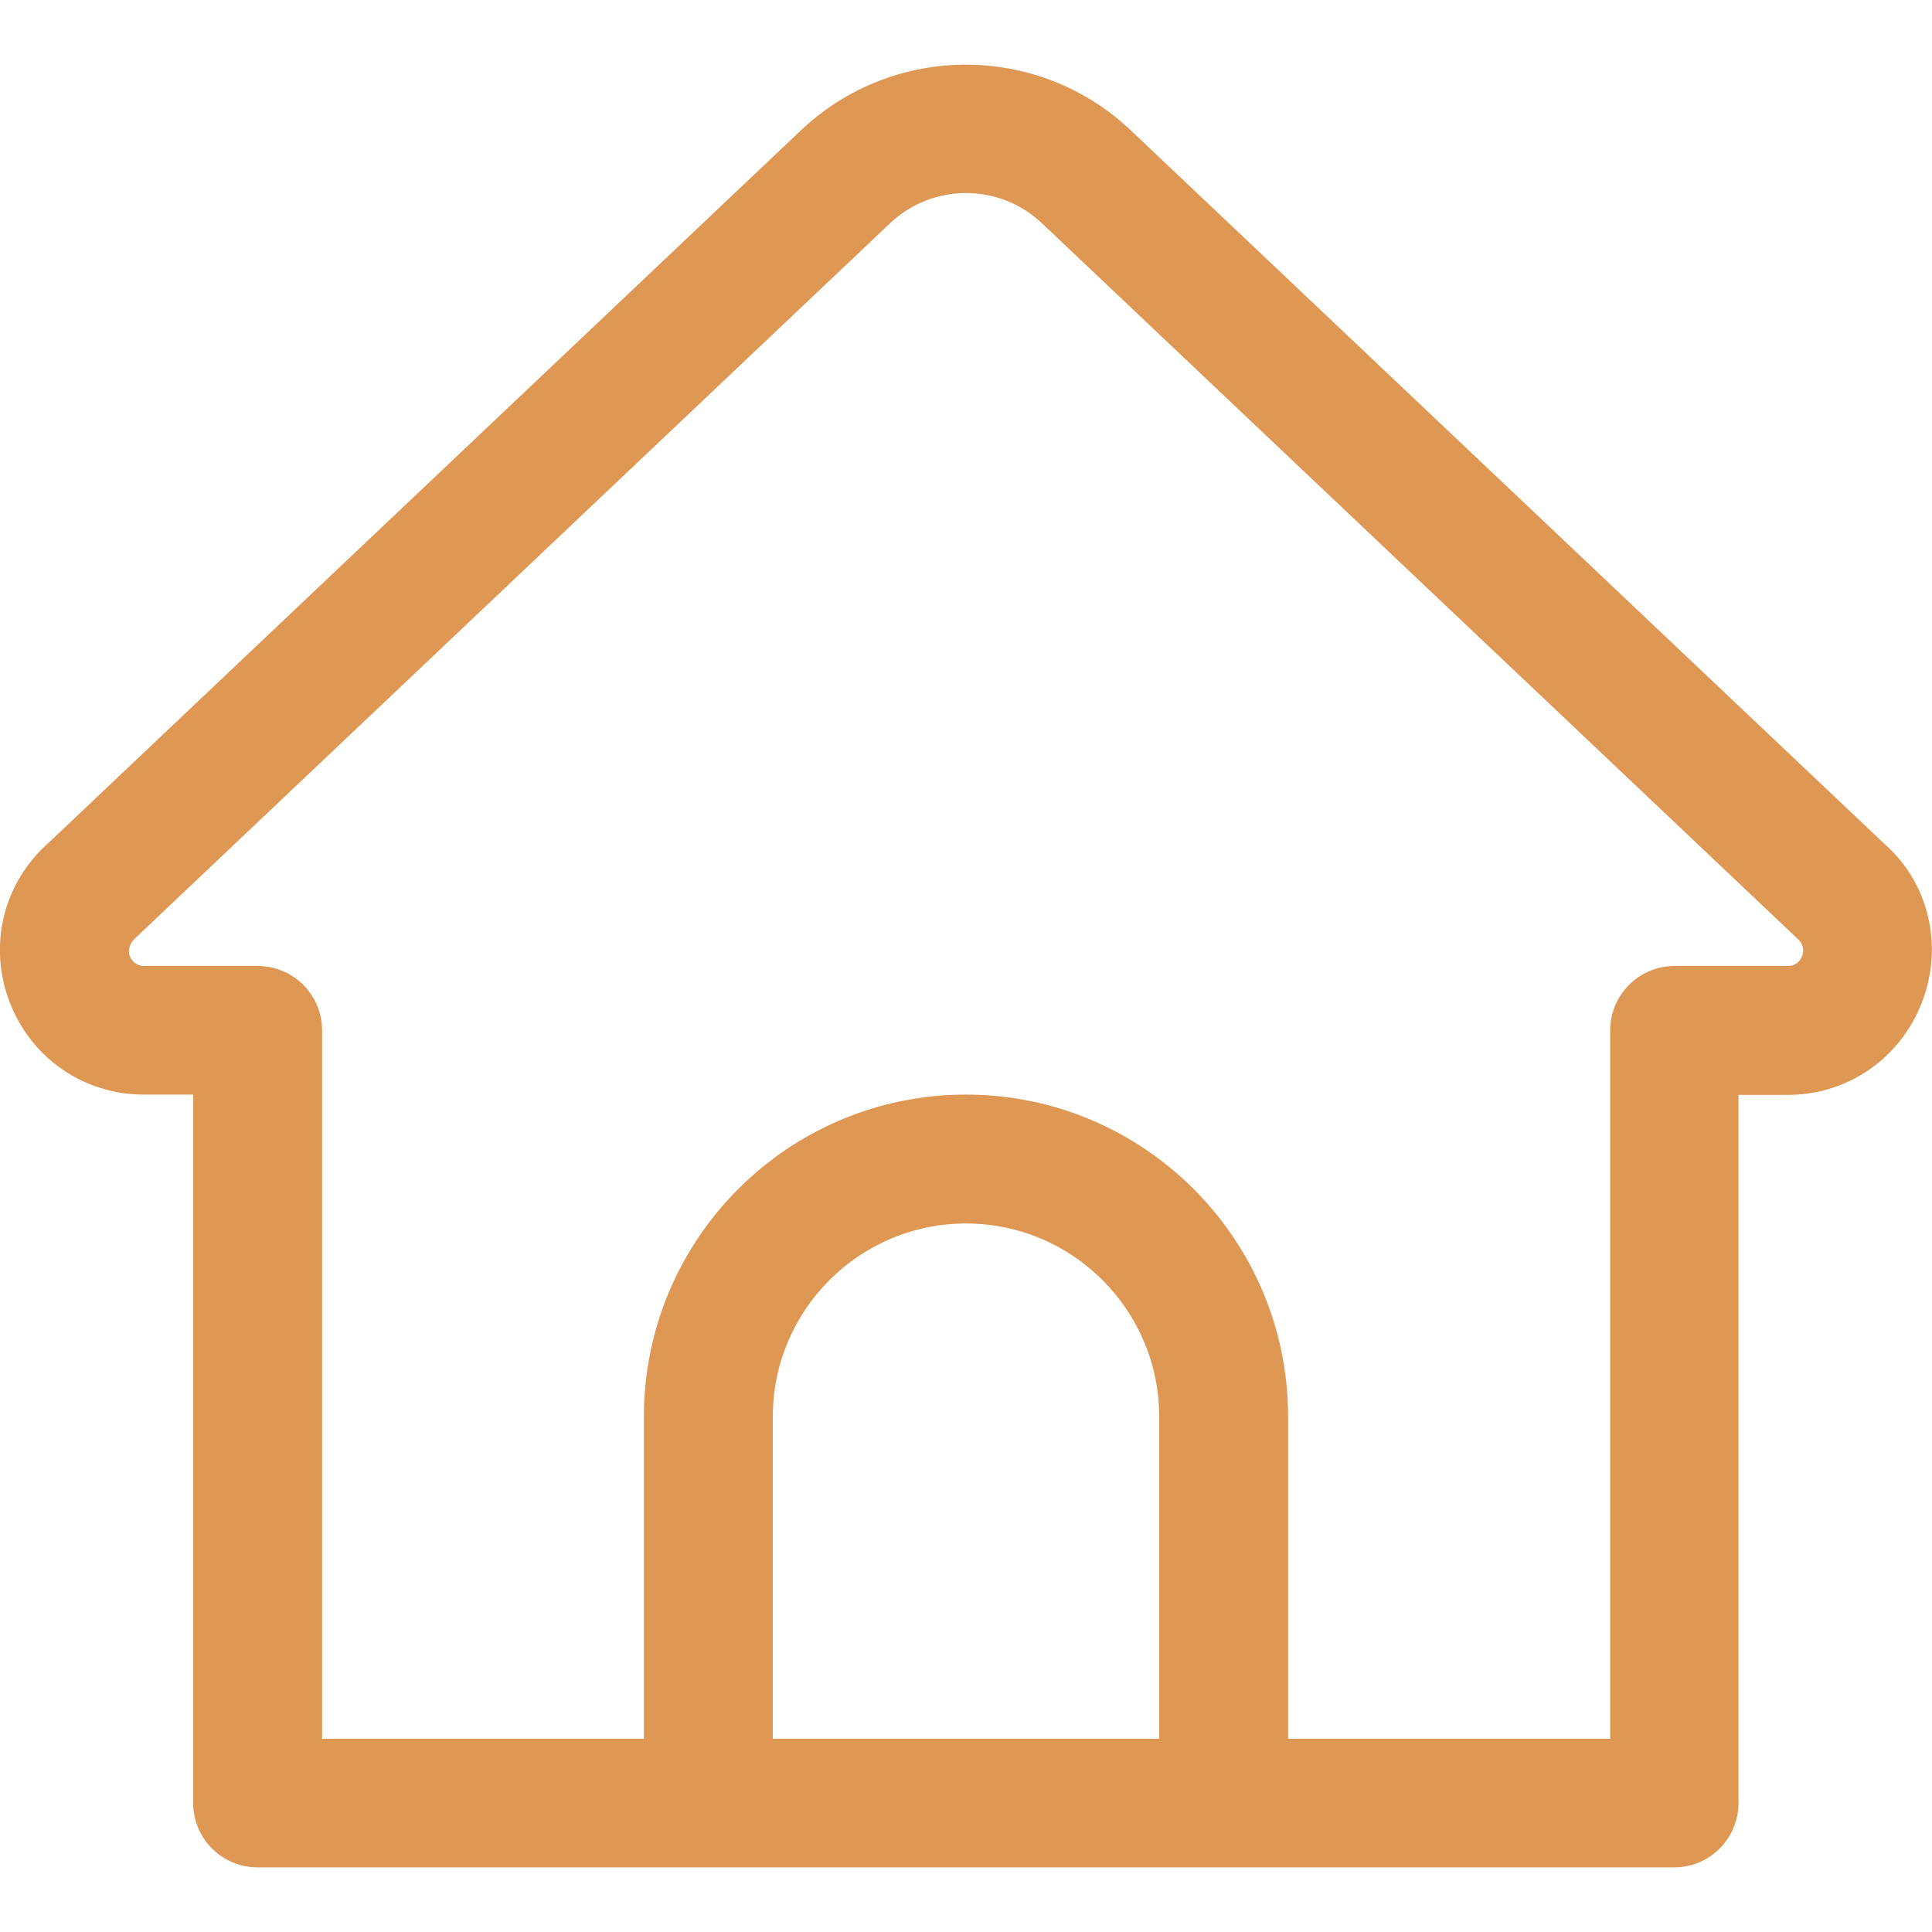 <?xml version="1.0" encoding="utf-8"?>
<!-- Generator: Adobe Illustrator 25.2.1, SVG Export Plug-In . SVG Version: 6.00 Build 0)  -->
<svg version="1.1" xmlns="http://www.w3.org/2000/svg" xmlns:xlink="http://www.w3.org/1999/xlink" x="0px" y="0px"
	 viewBox="0 0 64 64" style="enable-background:new 0 0 64 64;" xml:space="preserve">
<style type="text/css">
	.st0{display:none;}
	.st1{display:inline;}
	.st2{fill:#FE443F;}
	.st3{fill:#CC2725;}
	.st4{fill:#FE8E3F;}
	.st5{fill:#DB6A1A;}
	.st6{fill:#F6BC72;}
	.st7{fill:#DE9853;}
	.st8{fill:#D6EFFB;}
	.st9{fill:#ECEBED;}
	.st10{fill:#DFDFE0;}
	.st11{fill:#E5EAED;}
	.st12{fill:none;}
</style>
<g id="Layer_1" class="st0">
</g>
<g id="Draftt">
	<path id="XMLID_20_" class="st7" d="M62.43,27.96L37.45,4.31c-3.06-2.89-7.85-2.89-10.91,0L1.63,27.9
		c-1.51,1.32-2.03,3.39-1.32,5.27c0.71,1.88,2.46,3.09,4.46,3.09H6.4v23.47c0,1.18,0.96,2.13,2.13,2.13h46.93
		c1.18,0,2.13-0.96,2.13-2.13V36.27h1.63c2,0,3.75-1.22,4.46-3.1C64.39,31.29,63.87,29.22,62.43,27.96L62.43,27.96z M25.6,57.6
		V46.93c0-3.53,2.87-6.4,6.4-6.4c3.53,0,6.4,2.87,6.4,6.4V57.6H25.6z M59.23,32h-3.76c-1.18,0-2.13,0.96-2.13,2.13V57.6H42.67V46.93
		c0-5.88-4.78-10.67-10.67-10.67s-10.67,4.78-10.67,10.67V57.6H10.67V34.13c0-1.18-0.96-2.13-2.13-2.13H4.77
		c-0.42,0-0.73-0.53-0.27-0.94L29.48,7.4c1.41-1.34,3.63-1.34,5.04,0l25.04,23.71C59.91,31.42,59.69,32,59.23,32z"/>
</g>
</svg>
